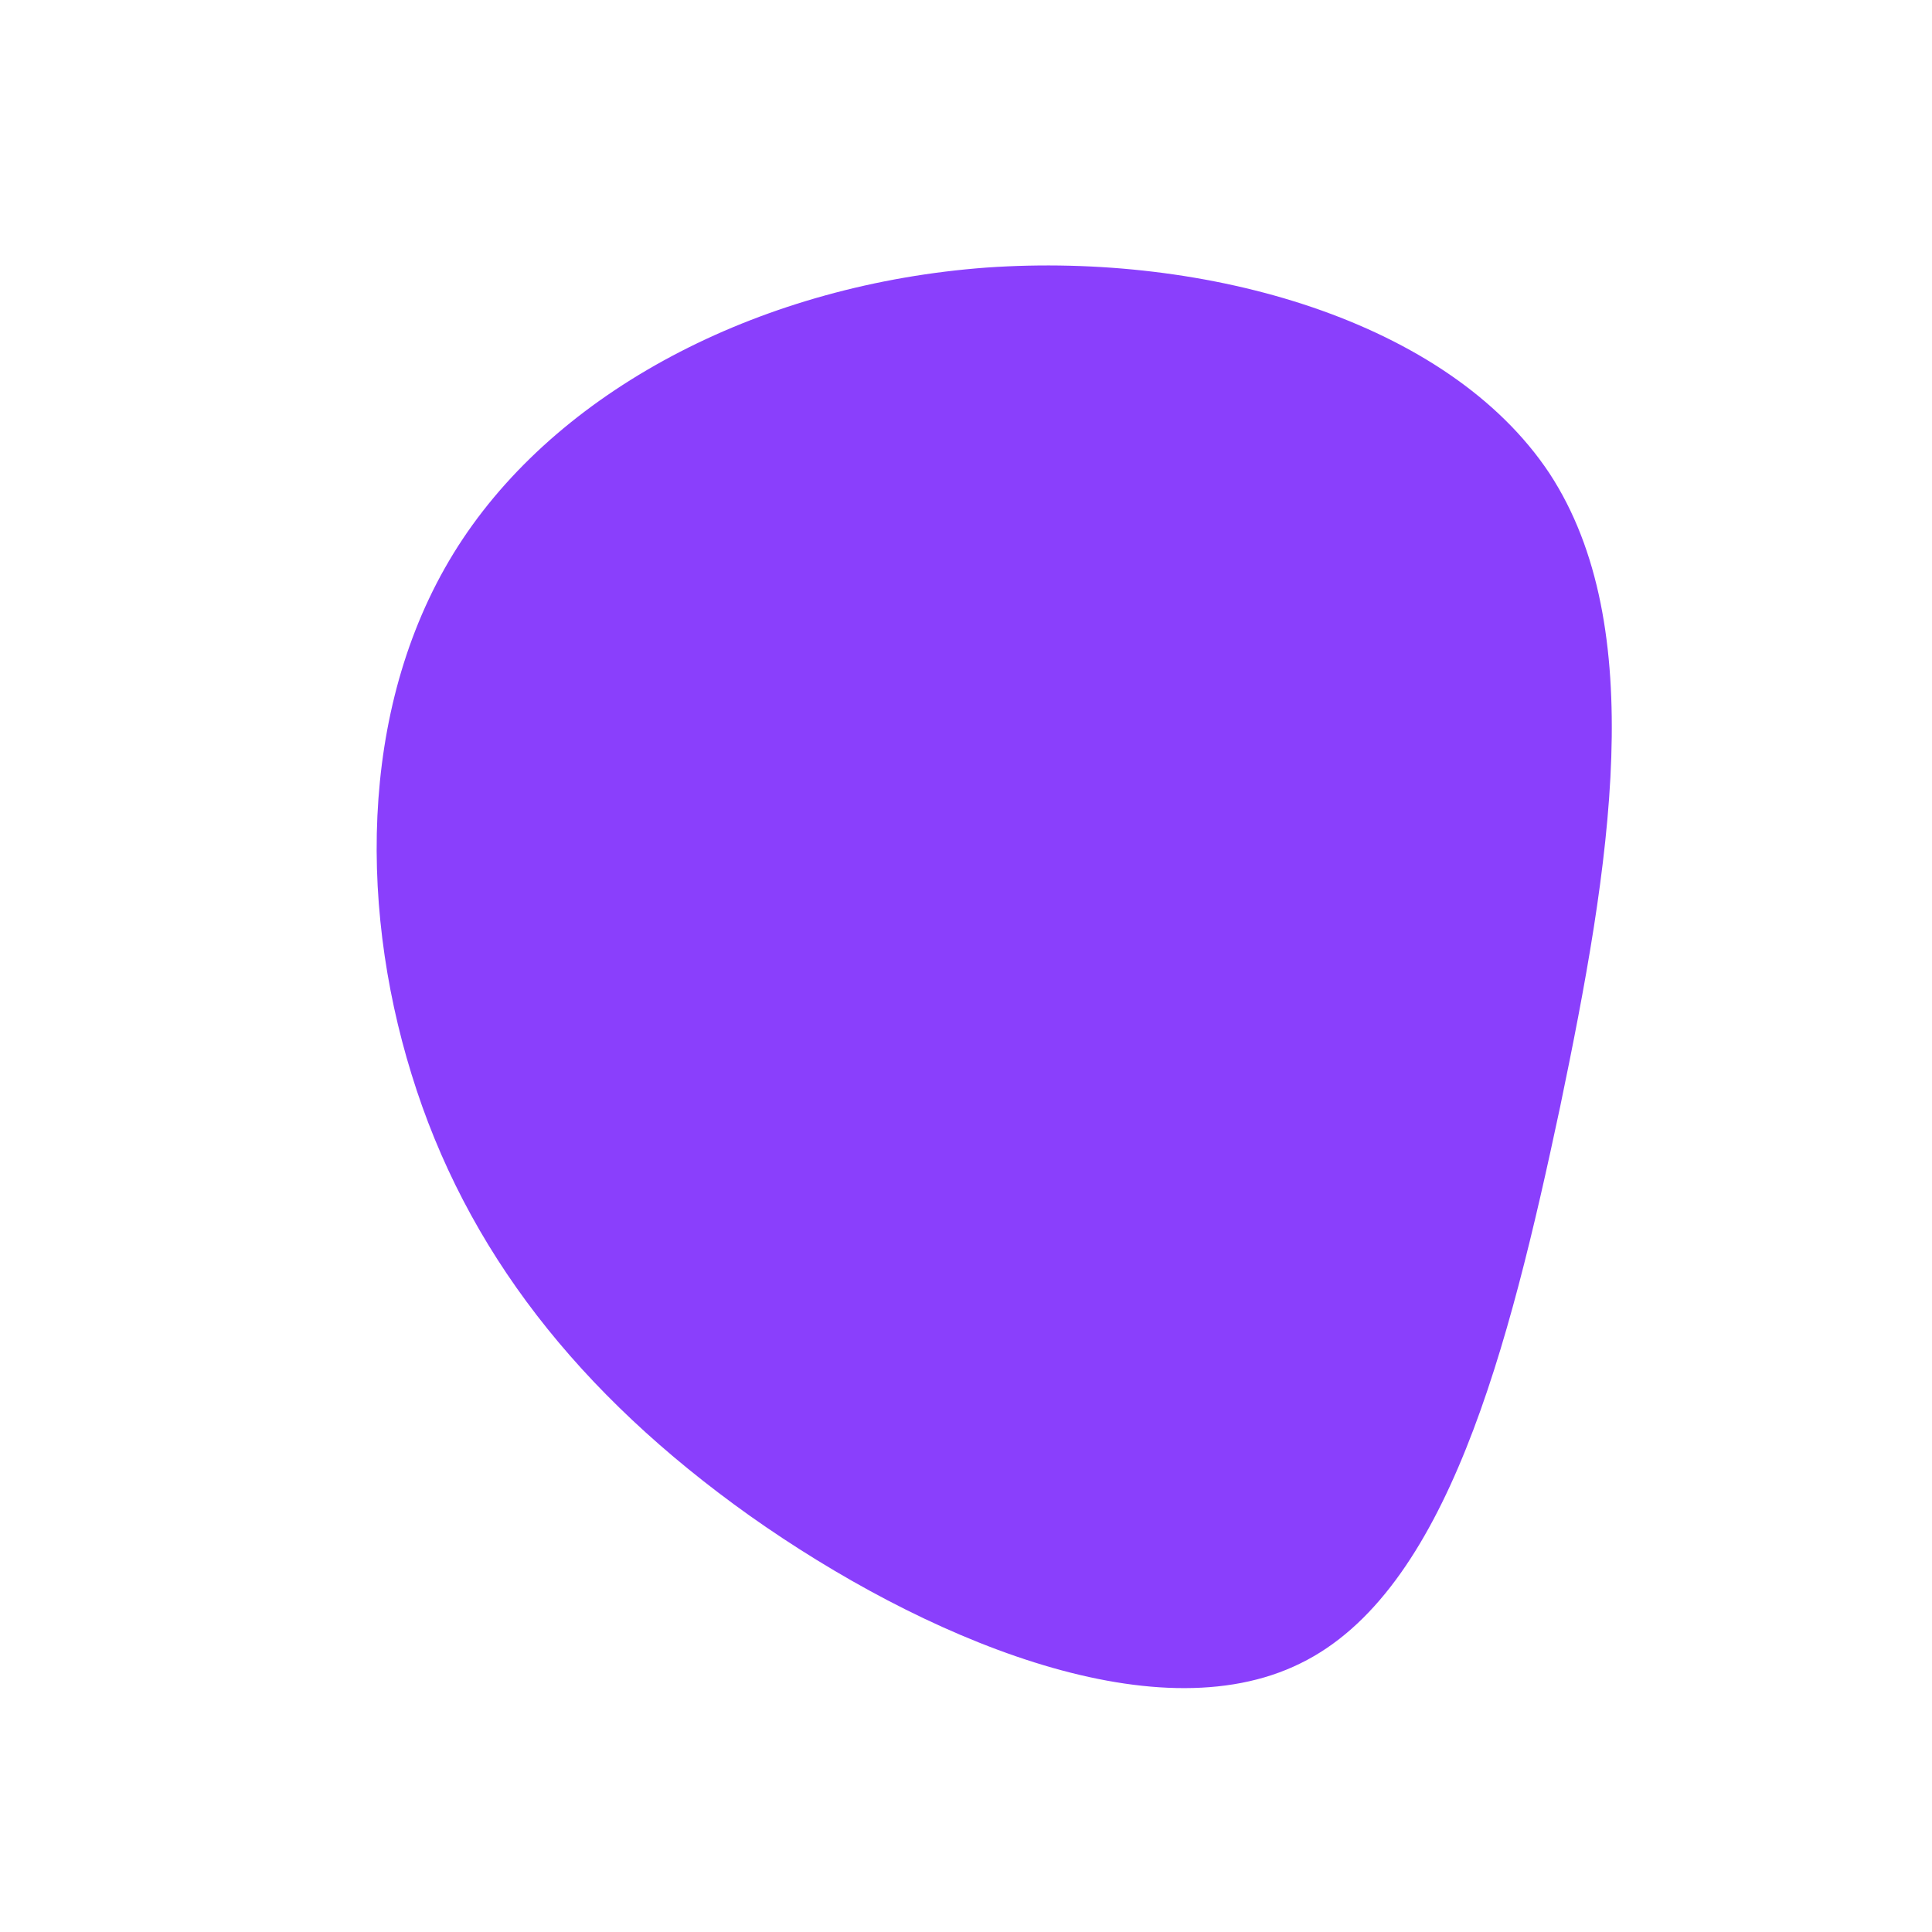 <?xml version="1.0" standalone="no"?>
<svg viewBox="0 0 200 200" xmlns="http://www.w3.org/2000/svg">
  <path fill="#8A3FFC" d="M60.4,-51C70.8,-35.1,66.7,-10.4,61.5,14.6C56.2,39.5,49.8,64.8,34.6,72.2C19.4,79.7,-4.6,69.5,-22.4,56.9C-40.1,44.3,-51.8,29.4,-57.4,11.2C-63,-6.9,-62.7,-28.3,-52.1,-44.2C-41.5,-60.1,-20.8,-70.6,2.1,-72.3C25,-73.9,49.9,-66.8,60.4,-51Z" transform="translate(100 100)" />
</svg>
